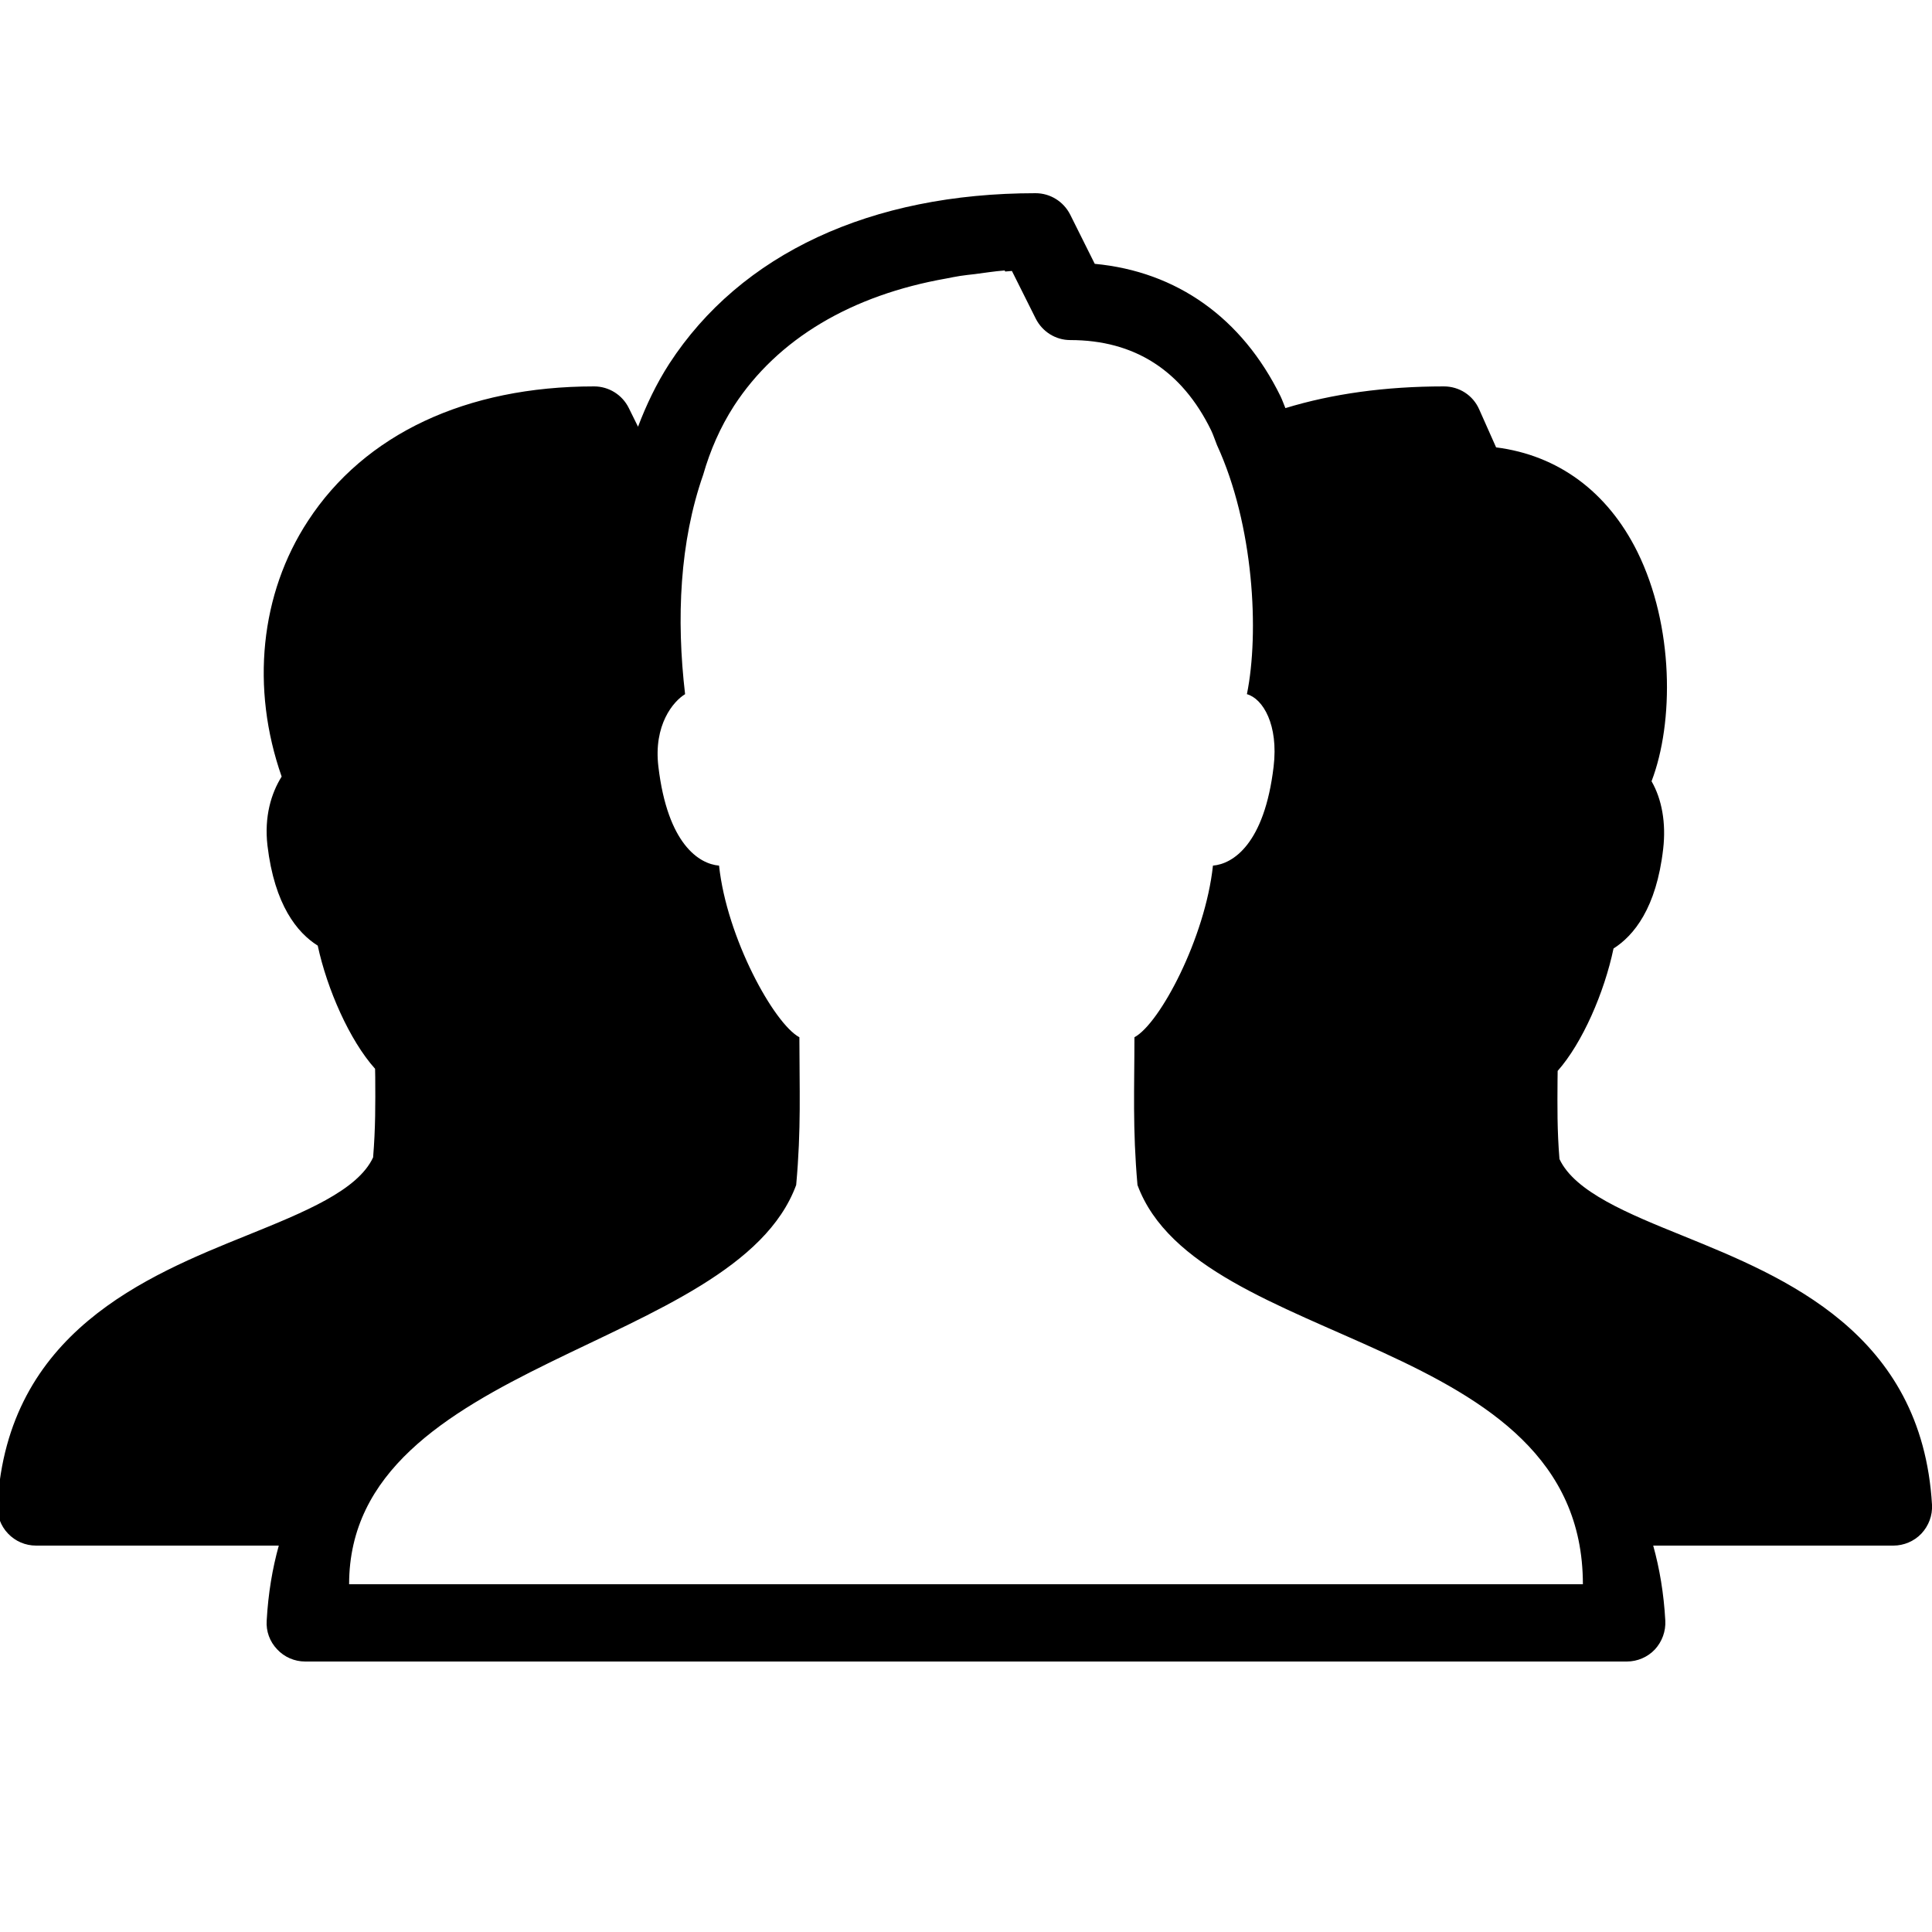 ﻿<?xml version="1.0" encoding="utf-8"?>
<svg xmlns="http://www.w3.org/2000/svg" viewBox="0 0 50 50" width="515" height="515">
  <path d="M43.578 31.992C42.129 31.406 40.758 30.848 40.359 29.996C40.297 29.238 40.305 28.637 40.309 27.949L40.312 27.715C40.953 26.992 41.52 25.684 41.758 24.547C42.281 24.215 42.867 23.504 43.043 21.969C43.121 21.297 43.008 20.68 42.742 20.219C43.324 18.699 43.324 16.203 42.375 14.281C41.602 12.723 40.32 11.781 38.719 11.578L38.281 10.594C38.121 10.23 37.766 10 37.367 10C35.852 10 34.48 10.191 33.266 10.562C33.223 10.461 33.188 10.355 33.141 10.258C32.145 8.227 30.453 7.027 28.332 6.828L27.695 5.551C27.523 5.215 27.18 5 26.801 5C22.535 5 19.172 6.566 17.32 9.414C16.988 9.93 16.727 10.477 16.512 11.043L16.273 10.559C16.105 10.219 15.758 10 15.375 10C12.066 10 9.438 11.234 7.973 13.477C6.73 15.371 6.488 17.809 7.289 20.098C7.016 20.535 6.836 21.137 6.922 21.883C7.105 23.426 7.695 24.141 8.223 24.473C8.465 25.602 9.051 26.93 9.707 27.66L9.711 27.879C9.715 28.578 9.719 29.184 9.656 29.953C9.258 30.812 7.871 31.371 6.406 31.965C3.785 33.023 0.195 34.477 -0.066 38.941C-0.082 39.219 0.016 39.488 0.207 39.688C0.395 39.887 0.656 40 0.934 40L7.215 40C7.051 40.59 6.941 41.234 6.902 41.941C6.883 42.215 6.98 42.484 7.172 42.684C7.359 42.887 7.625 43 7.898 43L42.102 43C42.375 43 42.641 42.887 42.828 42.688C43.016 42.484 43.113 42.215 43.098 41.941C43.059 41.234 42.949 40.59 42.785 40L49 40C49.273 40 49.539 39.887 49.727 39.688C49.914 39.488 50.016 39.219 50 38.941C49.738 34.492 46.18 33.051 43.578 31.992 Z M 9.035 41C9.035 35.188 19.031 34.949 20.605 30.668C20.738 29.203 20.688 28.18 20.688 26.844C20.031 26.492 18.809 24.273 18.609 22.402C18.094 22.359 17.277 21.848 17.039 19.84C16.91 18.762 17.422 18.152 17.73 17.965C17.5 16.008 17.59 14.023 18.199 12.285C18.379 11.656 18.641 11.055 18.996 10.504C20.129 8.762 22.047 7.637 24.492 7.207C24.609 7.184 24.727 7.16 24.848 7.141C24.973 7.121 25.102 7.109 25.227 7.094C25.484 7.062 25.73 7.02 26 7L26.016 7.027C26.074 7.023 26.129 7.016 26.188 7.012L26.805 8.246C26.977 8.586 27.32 8.801 27.699 8.801C29.359 8.801 30.586 9.586 31.344 11.137C31.402 11.258 31.445 11.395 31.496 11.52C32.449 13.59 32.594 16.371 32.27 17.965C32.688 18.082 33.09 18.762 32.961 19.84C32.723 21.848 31.906 22.359 31.391 22.402C31.191 24.273 30.016 26.492 29.359 26.844C29.359 28.18 29.309 29.203 29.438 30.668C31.016 34.949 40.965 34.5 40.965 41Z" />
</svg>